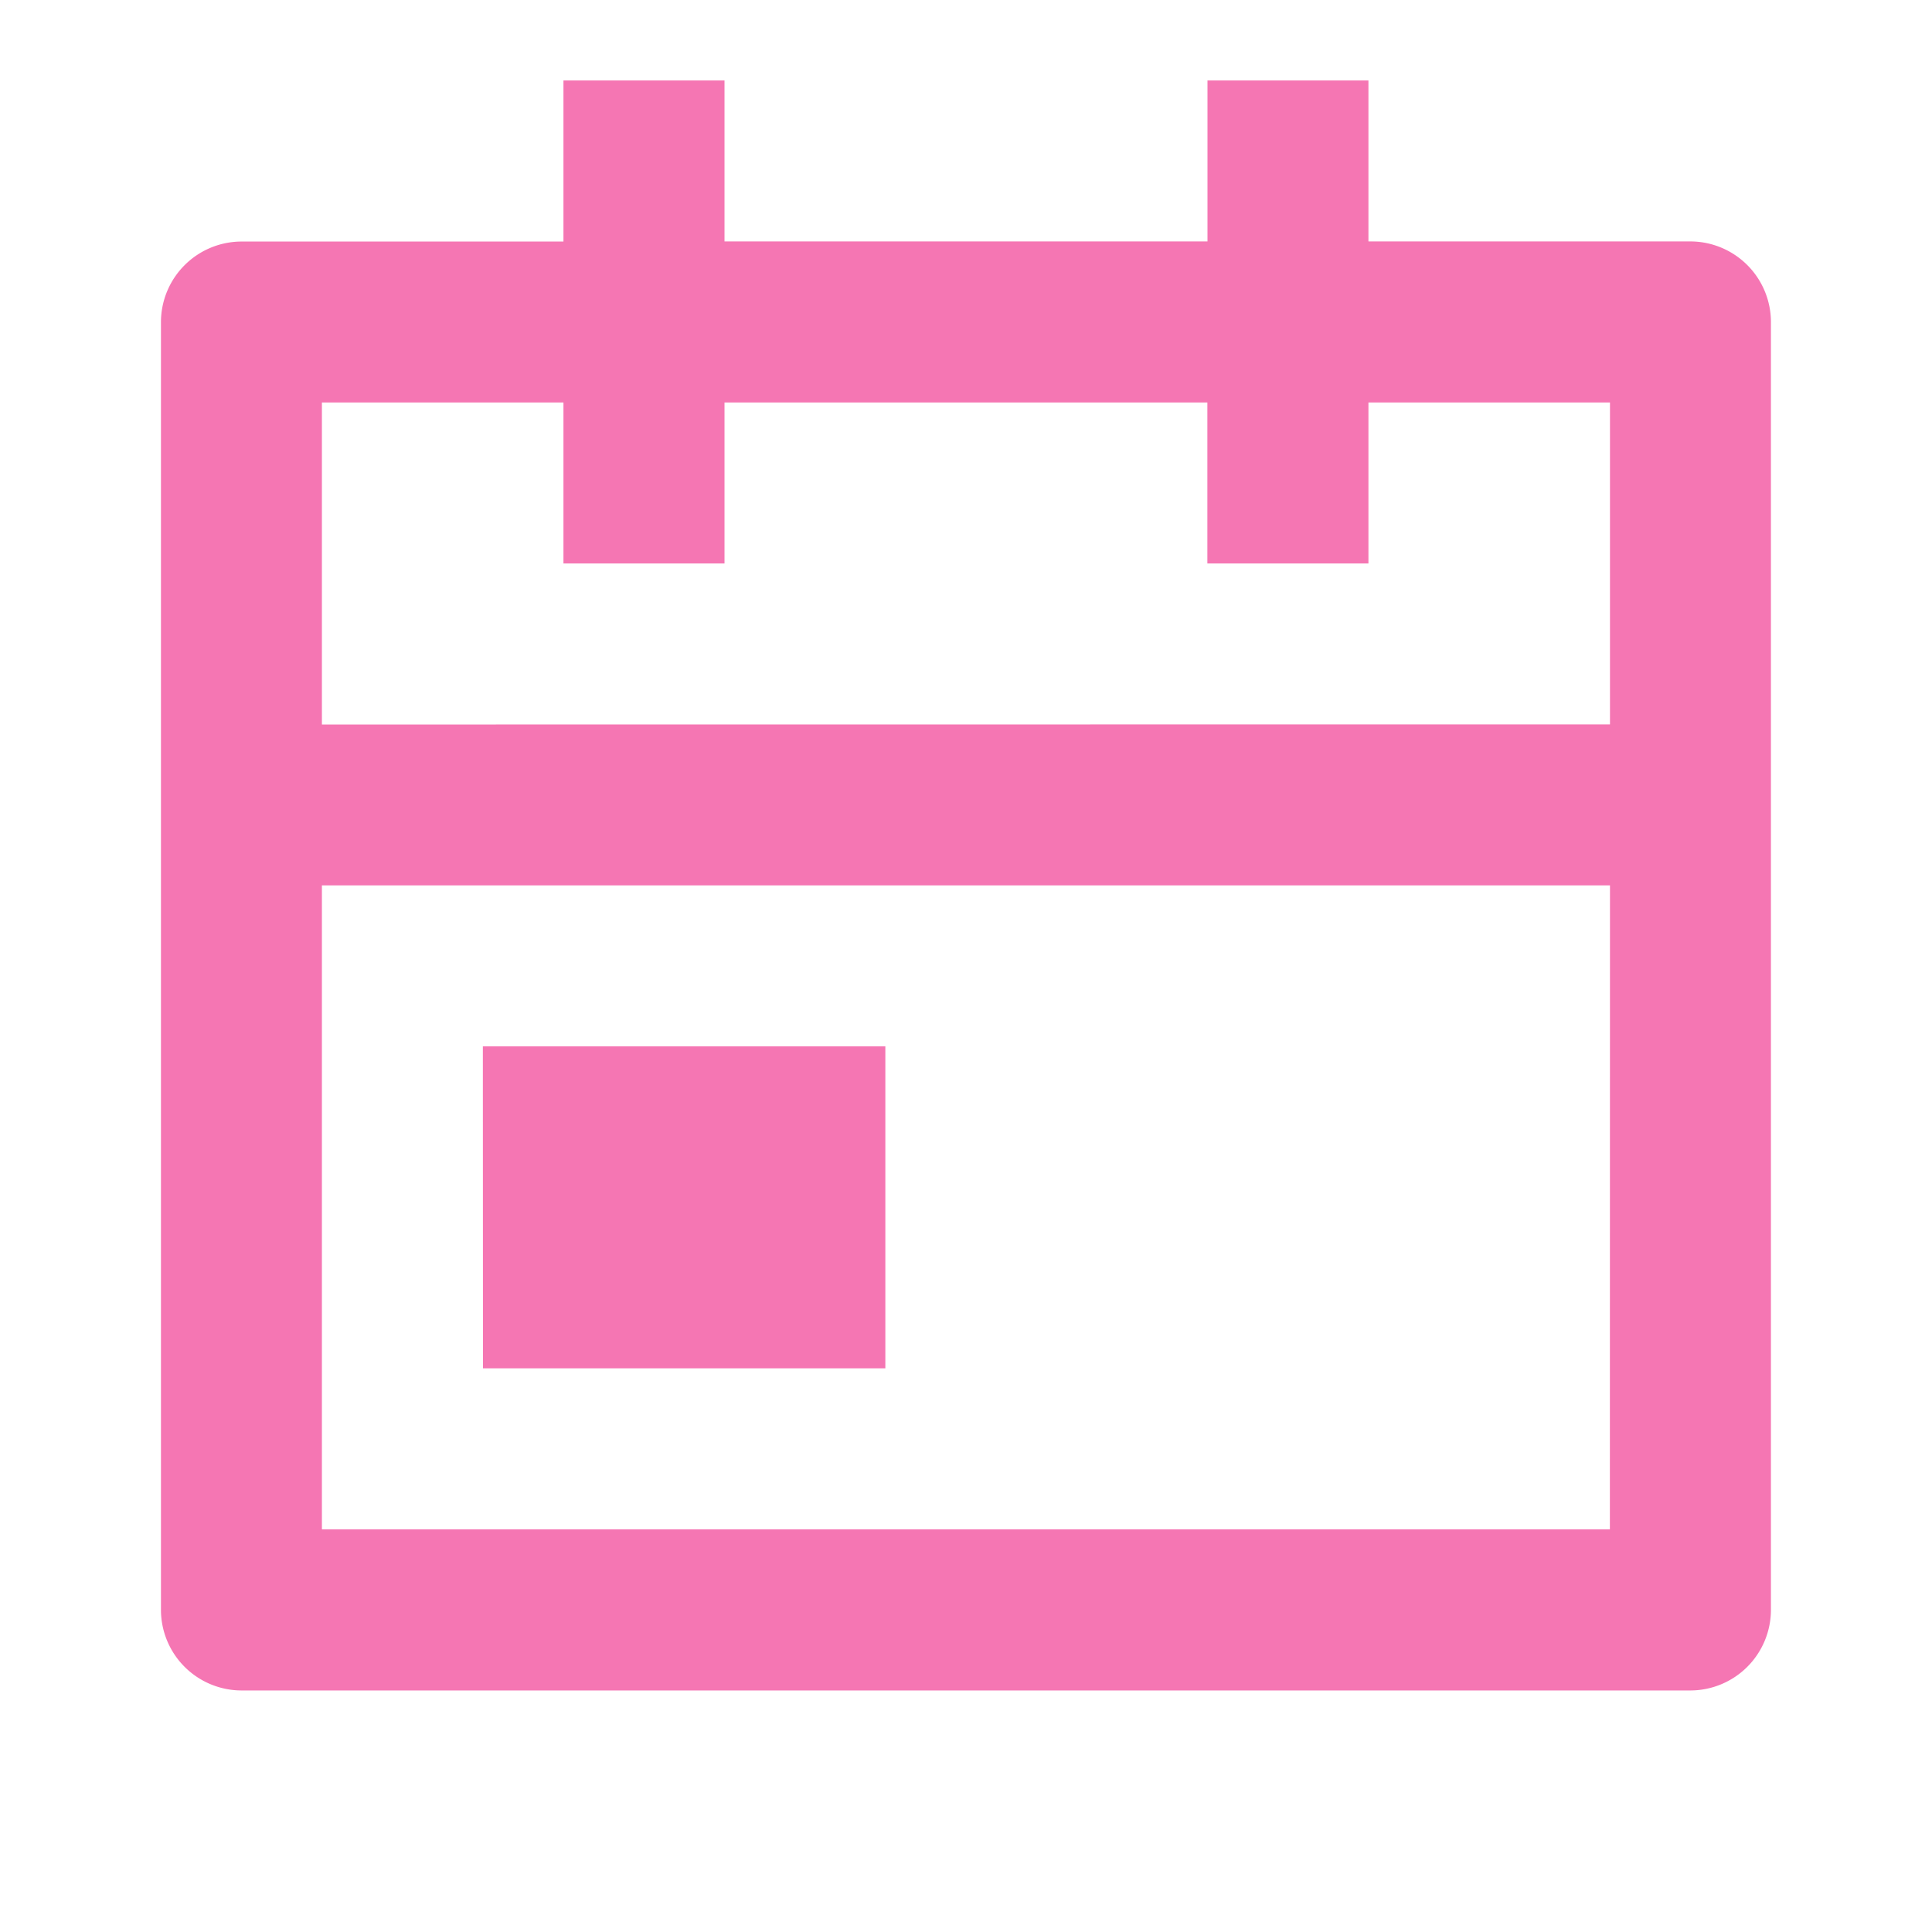 <svg id="calendar_event" data-name="calendar event" xmlns="http://www.w3.org/2000/svg" width="17.141" height="17.141" viewBox="0 0 17.141 17.141">
  <path id="Trazado_47891" data-name="Trazado 47891" d="M14.713,3.428H17.57a.716.716,0,0,1,.714.714V15.57a.716.716,0,0,1-.714.714H4.714A.716.716,0,0,1,4,15.57V4.143a.716.716,0,0,1,.714-.714H7.571V2H9V3.428h4.285V2h1.428Zm2.143,4.285V4.857H14.713V6.285H13.284V4.857H9V6.285H7.571V4.857H5.428V7.714Zm0,1.428H5.428v5.714H16.855Zm-10,1.428h3.571v2.857H6.857Z" transform="translate(-2.572 -1.286)" fill="#f576b3"/>
  <path id="Trazado_47892" data-name="Trazado 47892" d="M0,0H17.141V17.141H0Z" fill="none"/>
</svg>
